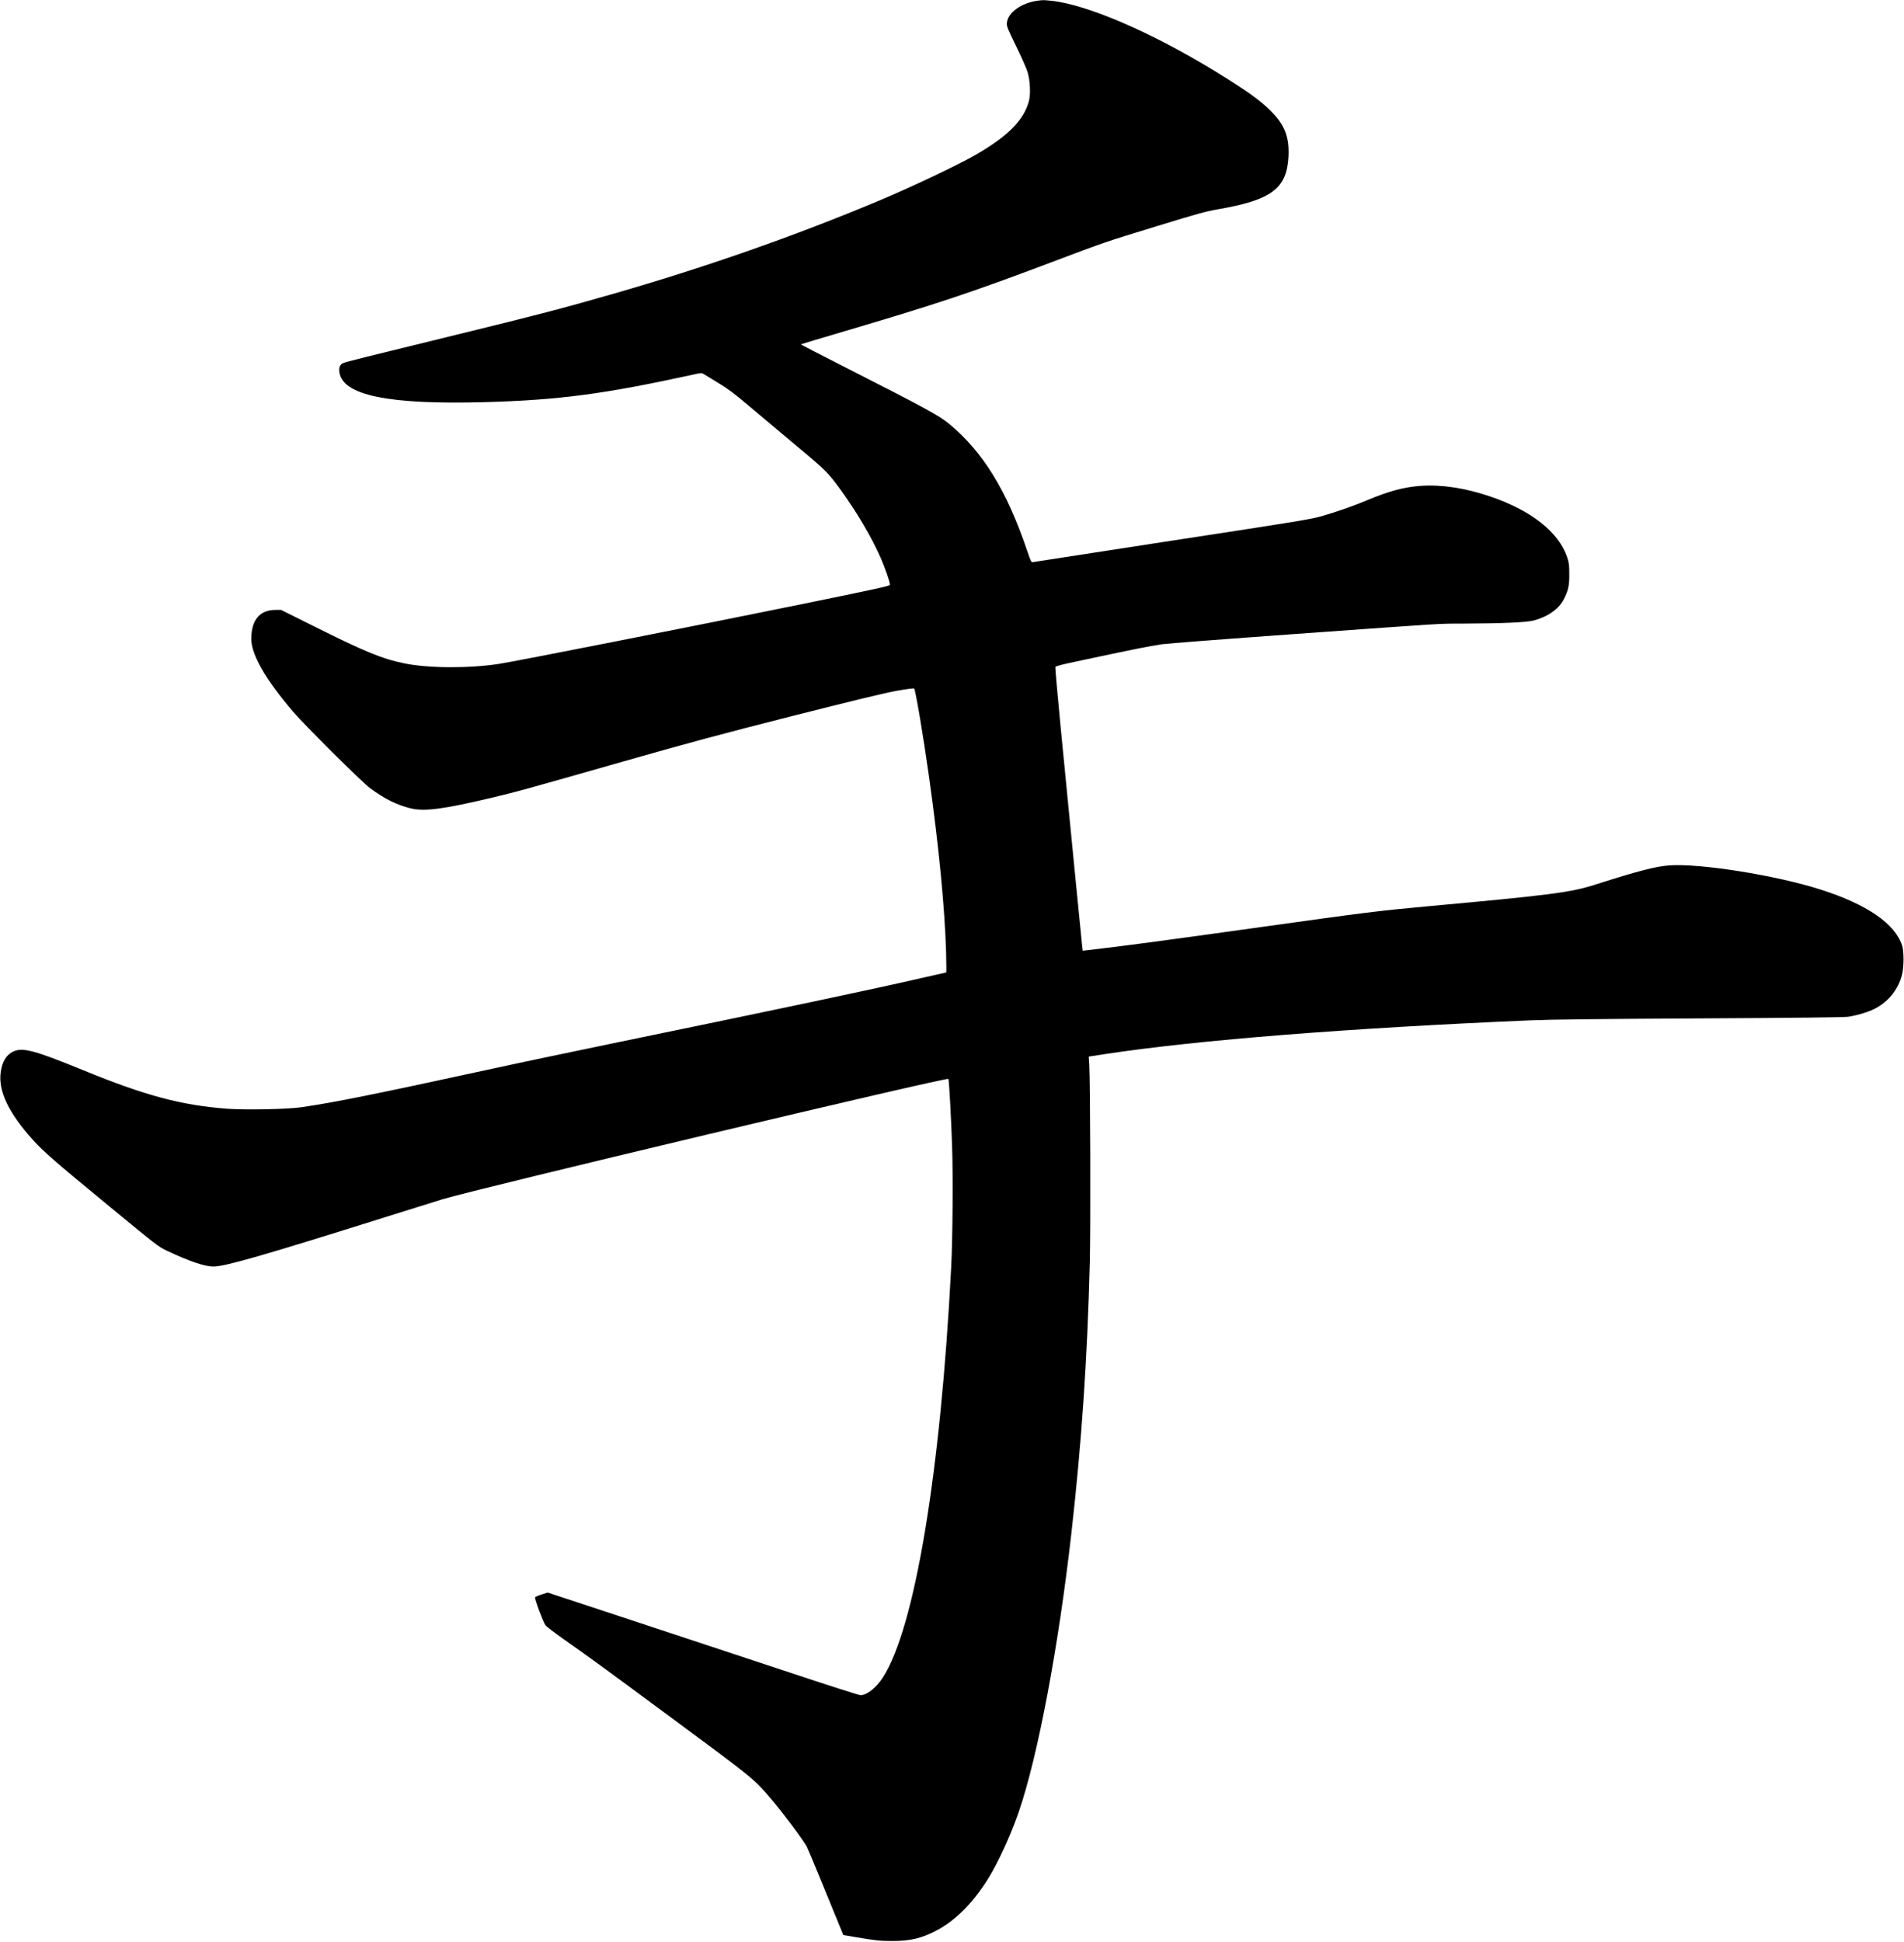 <?xml version="1.0" encoding="UTF-8" standalone="no"?>
<svg width="2364px" height="2410px" viewBox="0 0 2364 2410" version="1.1" xmlns="http://www.w3.org/2000/svg" xmlns:xlink="http://www.w3.org/1999/xlink" xmlns:sketch="http://www.bohemiancoding.com/sketch/ns">
    <!-- Generator: Sketch 3.0.4 (8054) - http://www.bohemiancoding.com/sketch -->
    <title>Slice 2</title>
    <desc>Created with Sketch.</desc>
    <defs></defs>
    <g id="Page-1" stroke="none" stroke-width="1" fill="none" fill-rule="evenodd" sketch:type="MSPage">
        <g id="Group" sketch:type="MSLayerGroup" transform="translate(1181.9, 1204.65) scale(1, -1) translate(-1181.9, -1204.65) translate(0.4, 0.2)" fill="#000000">
            <path d="M1287,2408.1 C1267.3,2405.2 1251,2393.3 1249.8,2380.9 C1249.4,2376.4 1250.1,2374.6 1261.4,2351.4 C1268.1,2337.7 1274.5,2323.2 1275.6,2319.1 C1278.6,2308.5 1279.3,2292.5 1277.2,2284.1 C1271.2,2260.4 1251.2,2240.1 1211.1,2217 C1188.8,2204.2 1131.7,2177.1 1090.9,2160 C986.4,2116.2 876.5,2077.7 761.6,2044.6 C698.3,2026.4 666.1,2018 566.6,1993.7 C455.2,1966.5 429.6,1960.1 426,1958.6 C421.8,1956.9 420.2,1953.2 421,1947.2 C424.9,1918.4 481.7,1906.7 602,1910 C693.8,1912.6 749.9,1920 860.4,1944.2 C870.2,1946.4 870.9,1946.4 873.4,1944.8 C874.9,1943.8 882.9,1939 891.1,1934 C903.1,1926.8 910.5,1921.3 928.6,1906 C941,1895.5 967.3,1873.4 987.1,1856.9 C1025.2,1825.2 1027.9,1822.4 1044.1,1800.1 C1064,1772.5 1081.8,1742.1 1092.9,1717.1 C1098.3,1704.7 1104.6,1686.7 1104.6,1683.3 C1104.6,1681.8 1089.4,1678.5 990.9,1658.4 C867.5,1633.2 638.5,1588 619.1,1585.1 C582.1,1579.4 531.5,1579.6 501.9,1585.7 C474.1,1591.3 452.1,1600.4 387.5,1632.7 L348.6,1652.1 L341.6,1652.1 C322.1,1652.1 311.6,1639.5 311.6,1616.1 C311.6,1596.6 329.1,1566.1 363.3,1526 C378,1508.8 449.5,1437.7 459.4,1430.6 C477.8,1417.2 491.9,1410.2 509.1,1405.9 C526,1401.6 550.2,1404.7 610.6,1419.1 C639.5,1425.9 651.5,1429.2 772.1,1463.6 C857.8,1488 895.1,1498 984.1,1520.6 C1061.1,1540.1 1098.1,1549 1112.9,1551.7 C1124.8,1553.8 1134.1,1555 1134.6,1554.5 C1136.3,1552.7 1145.9,1496.1 1153,1445.6 C1165.3,1358.2 1172.7,1281.8 1174.3,1225.9 C1174.6,1212.8 1174.7,1202.1 1174.4,1202.1 C1174.1,1202.1 1161.3,1199.2 1146,1195.7 C1084.5,1181.5 969.9,1157.3 762.6,1114.6 C715.6,1104.9 645,1090.1 605.7,1081.5 C462.6,1050.4 414.7,1040.8 374.1,1034.9 C356.3,1032.3 304.5,1031.3 281.4,1033 C224.2,1037.4 179.7,1049.3 102.1,1081.1 C42.4,1105.5 27.7,1109.4 16.1,1104 C7.4,1099.9 2.3,1091.6 0.5,1078.4 C-2.8,1055.2 10.2,1027.8 40.3,994.5 C53.8,979.6 66,968.9 135.1,912 C194.5,863.1 196.4,861.6 207.1,856.6 C234.7,843.6 253.8,837.1 264.6,837.1 C278.9,837.1 326.8,850.9 480.1,899.1 C513.1,909.5 543.9,919.1 548.6,920.5 C595.3,934.6 1174.7,1072.3 1177.1,1070 C1177.9,1069.2 1180.5,1022.5 1181.7,987.1 C1183,950.9 1182.4,870.9 1180.6,836.6 C1167.5,581.5 1135.5,389.2 1095.9,327.2 C1087.8,314.6 1075.9,305.1 1068.1,305.1 C1066.1,305.1 1026.8,317.7 979.3,333.5 C932.5,349 845.8,377.7 786.9,397.1 L679.6,432.5 L672,430.1 C667.8,428.8 664.2,427.2 664,426.6 C663.2,424.7 673.8,396.3 676.8,391.9 C677.9,390.4 687.8,382.8 698.9,375 C734.2,350.1 741.3,345 835.6,275.3 C935.6,201.4 936.3,200.8 957.6,175.6 C974,156.1 998.1,123.8 1001.6,116.5 C1003.2,113.2 1011.3,93.9 1019.6,73.5 C1027.9,53.2 1037.4,30 1040.7,22 L1046.7,7.4 L1062.4,4.7 C1086.9,0.6 1092.1,0 1107.6,0 C1129.6,0 1143.4,3.2 1161.7,12.7 C1185.2,24.8 1207.2,46.7 1226,76.6 C1238.4,96.3 1254.4,131 1264.5,160.3 C1288.3,229.6 1313.9,365.1 1330,507.6 C1342.6,619.2 1349.6,721.8 1352.7,842.4 C1353.8,885.3 1353.3,1066.9 1352,1088.2 L1351.4,1097.7 L1372.8,1101 C1487.3,1118.3 1674.1,1133.1 1900.1,1142.7 C1926.1,1143.8 1984.5,1144.4 2111.1,1145.1 C2229.5,1145.7 2288.7,1146.4 2294,1147.1 C2303.2,1148.4 2316.1,1152 2323.9,1155.5 C2342.7,1163.8 2356.5,1180.2 2361.2,1199.6 C2363.6,1209.4 2363.6,1227.9 2361.4,1235.1 C2352.8,1262.5 2317.8,1286.6 2260.1,1305 C2204.8,1322.7 2110.6,1337.7 2072.4,1335 C2055.4,1333.8 2033,1328 1980.1,1311.1 C1949.6,1301.4 1924.8,1298.2 1776.1,1284.6 C1711.4,1278.7 1695.4,1276.7 1566.1,1258.6 C1437.1,1240.6 1394.6,1234.9 1348.5,1229.6 L1343.9,1229.1 L1343.2,1234.8 C1342.4,1241.8 1326.4,1405 1316.5,1506.4 C1312.6,1546.9 1309.6,1580.7 1309.9,1581.4 C1310.2,1582.2 1319.3,1584.6 1332.7,1587.4 C1411.5,1604.2 1424,1606.7 1442.6,1609.5 C1448.4,1610.4 1522.6,1616.1 1607.6,1622.2 C1800.3,1636 1783.1,1635 1816.1,1635.1 C1865.8,1635.3 1895,1636.6 1904,1639 C1921.6,1643.7 1935.2,1653.3 1941.4,1665.7 C1946.8,1676.4 1948.1,1682.2 1948,1696.6 C1948,1707.9 1947.6,1710.6 1945.4,1717.4 C1935,1748.5 1900.9,1775.5 1850.1,1792.8 C1819.3,1803.3 1790.2,1807.8 1764.1,1806.1 C1743.1,1804.7 1724,1799.6 1696.7,1788.1 C1680.5,1781.3 1659.8,1774 1641.1,1768.6 C1627.2,1764.6 1612.7,1762.2 1455.6,1738.2 C1361.8,1723.8 1283.9,1711.8 1282.5,1711.5 C1279.9,1711 1279.8,1711.3 1274.7,1726.2 C1249.5,1800.3 1220.3,1847.8 1178.7,1882.5 C1165.6,1893.4 1149.2,1902.3 1046.3,1954.6 C1017.3,1969.3 993.7,1981.6 993.9,1981.7 C994.1,1981.9 1016.4,1988.6 1043.5,1996.6 C1161.6,2031.4 1203.8,2045.4 1305.6,2083.8 C1372.6,2109.1 1369.7,2108.1 1436.6,2128.6 C1485.4,2143.6 1496.7,2146.7 1511.1,2149.2 C1578,2160.7 1597.1,2174.8 1599.3,2214.1 C1600.6,2238.6 1595,2253.5 1578.1,2270.7 C1564.5,2284.4 1547.8,2296.4 1509.5,2319.9 C1429.8,2368.8 1350,2403.2 1305.4,2408.1 C1294.8,2409.2 1294.5,2409.2 1287,2408.1 L1287,2408.1 Z" id="Shape" sketch:type="MSShapeGroup"></path>
        </g>
    </g>
</svg>